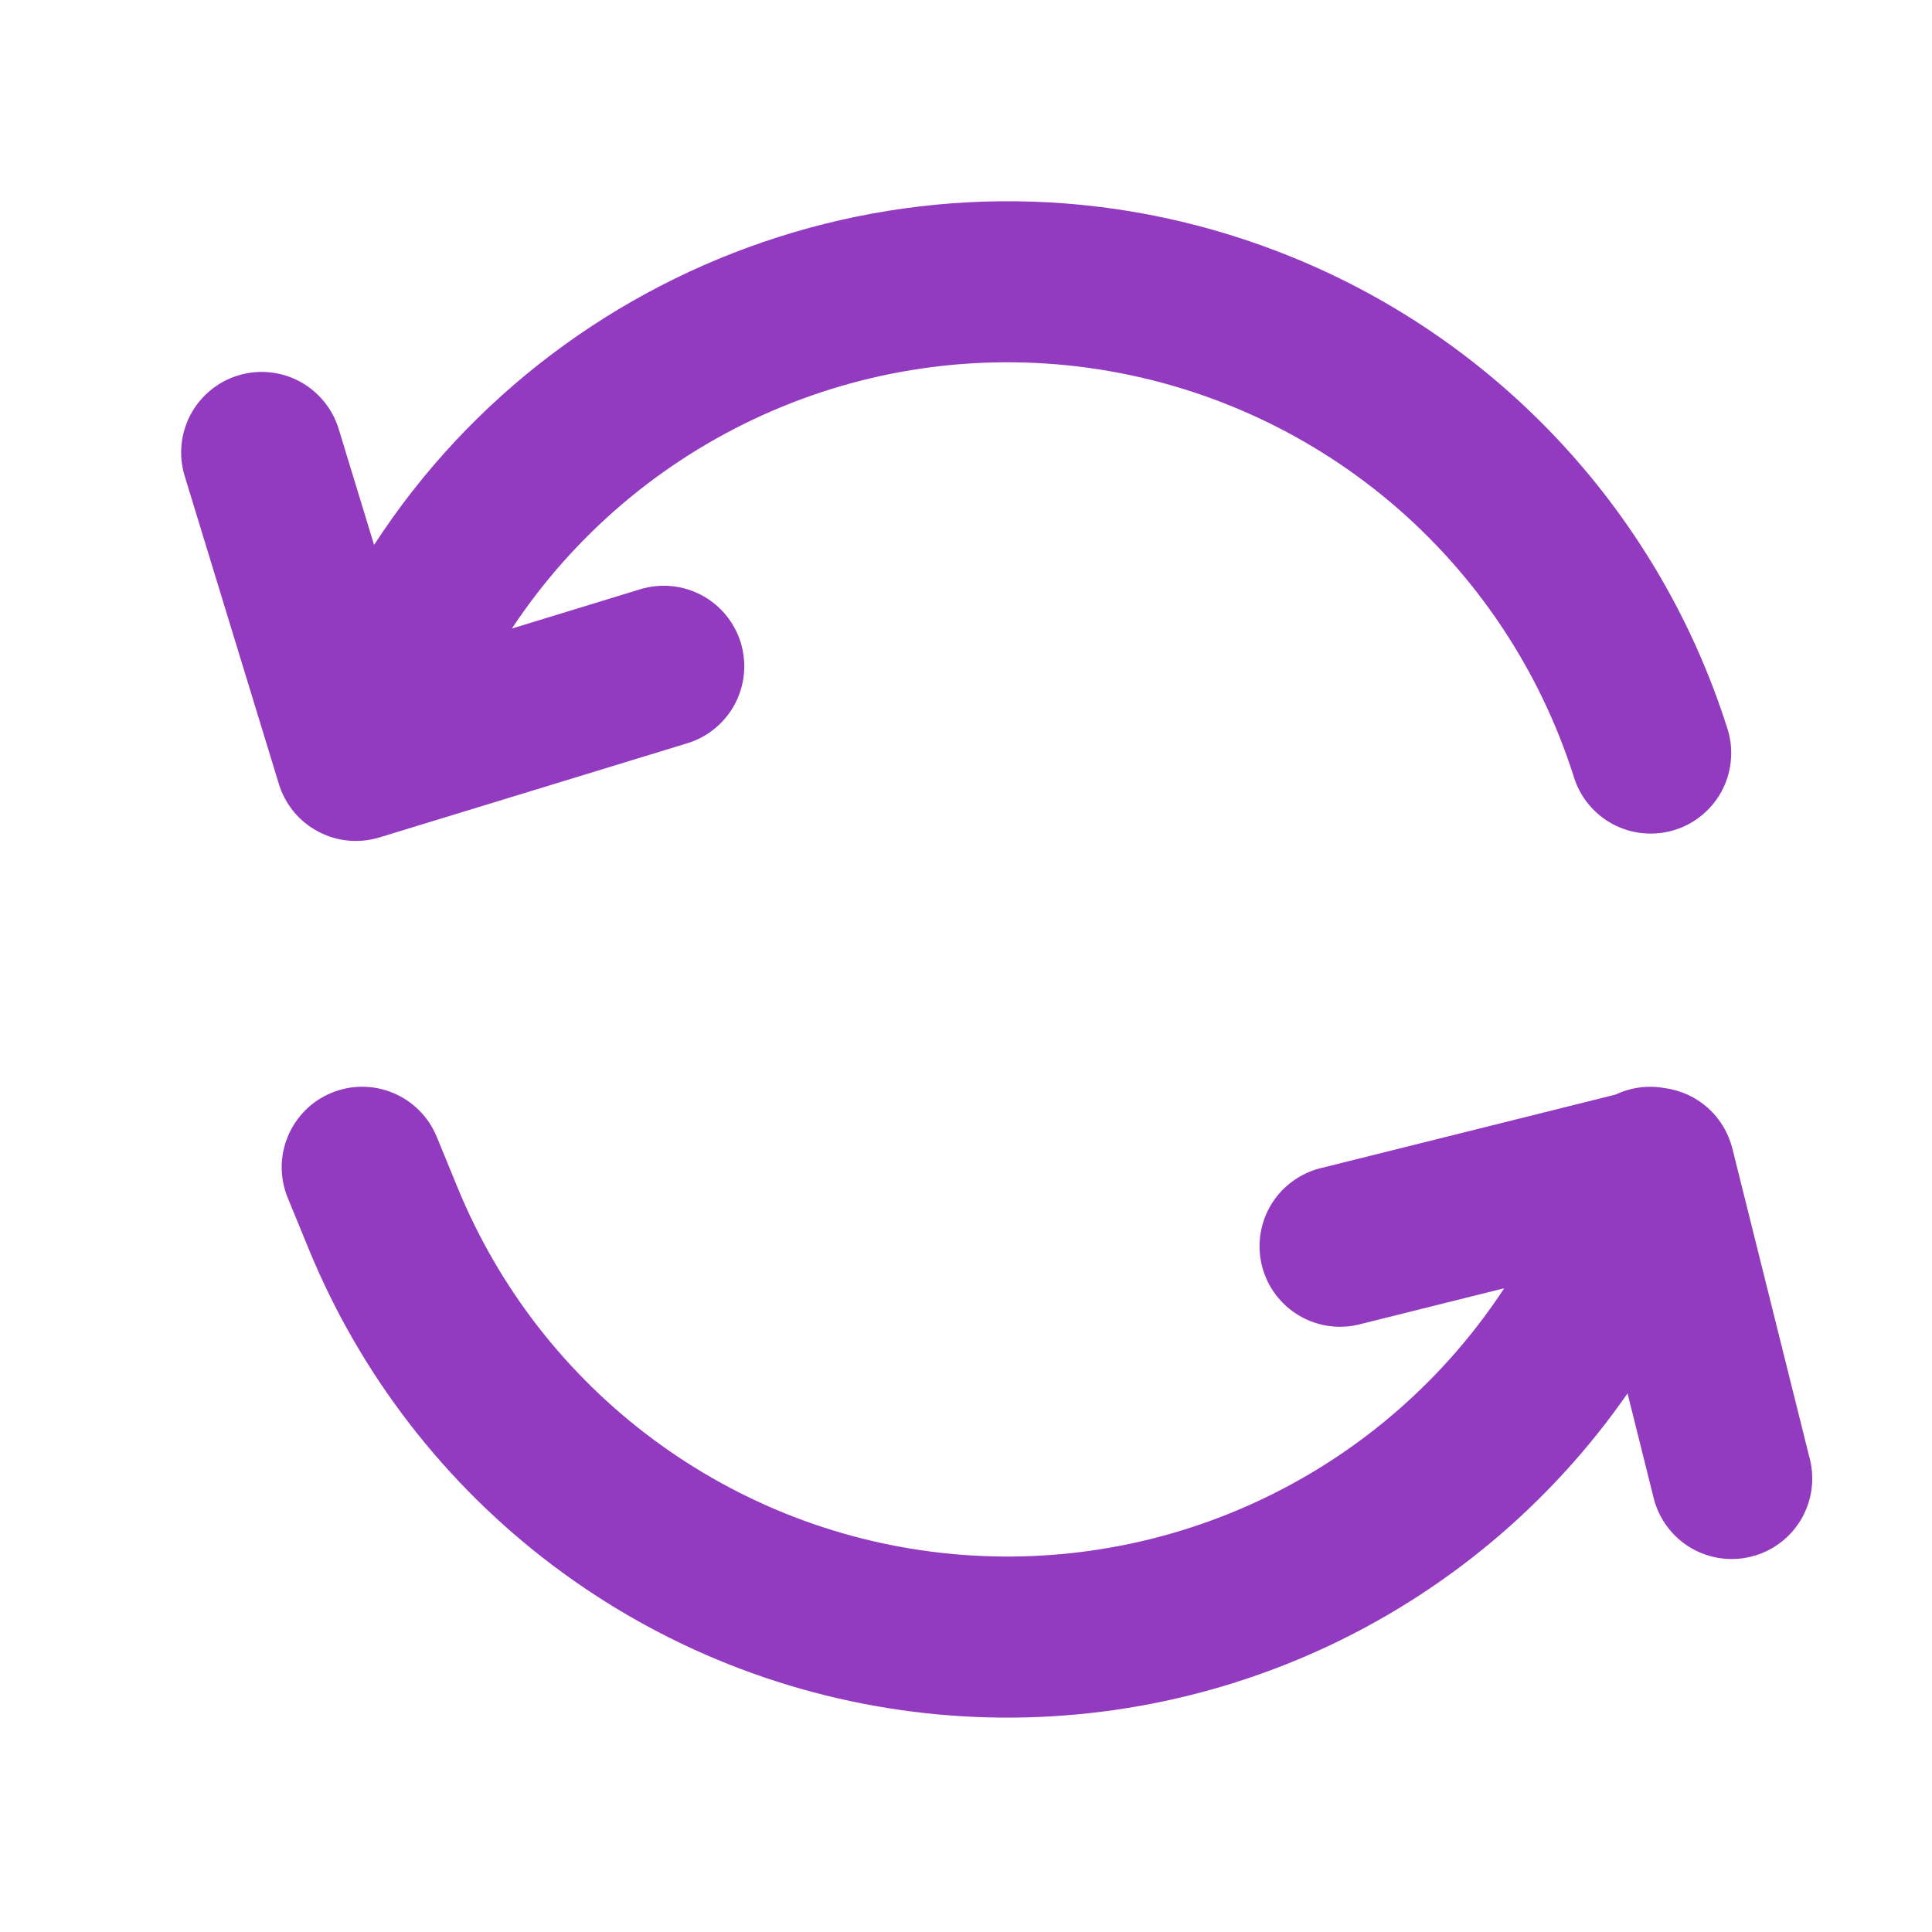 <svg width="24" height="24" viewBox="0 0 24 24" fill="none" xmlns="http://www.w3.org/2000/svg">
<path d="M6.359 7.808L7.953 7.32C8.079 7.282 8.211 7.268 8.341 7.281C8.472 7.293 8.599 7.332 8.715 7.393C8.831 7.455 8.934 7.539 9.017 7.64C9.101 7.742 9.164 7.858 9.202 7.984C9.24 8.11 9.254 8.242 9.241 8.372C9.229 8.503 9.19 8.63 9.129 8.746C9.067 8.862 8.983 8.965 8.882 9.048C8.78 9.132 8.664 9.195 8.538 9.233L4.713 10.403C4.587 10.441 4.455 10.455 4.324 10.442C4.194 10.43 4.067 10.391 3.951 10.329C3.835 10.268 3.732 10.184 3.648 10.082C3.565 9.981 3.502 9.864 3.464 9.738L2.294 5.913C2.256 5.787 2.242 5.655 2.255 5.525C2.267 5.394 2.306 5.267 2.367 5.151C2.429 5.035 2.513 4.932 2.614 4.849C2.716 4.765 2.832 4.702 2.958 4.664C3.212 4.586 3.486 4.613 3.72 4.737C3.954 4.862 4.129 5.074 4.207 5.328L4.647 6.769C7.055 3.06 11.832 1.465 16.073 3.203C17.341 3.723 18.48 4.514 19.41 5.522C20.339 6.529 21.037 7.728 21.453 9.034C21.496 9.16 21.513 9.293 21.503 9.425C21.494 9.558 21.459 9.687 21.399 9.806C21.339 9.924 21.256 10.03 21.155 10.116C21.054 10.202 20.937 10.268 20.81 10.308C20.683 10.348 20.55 10.363 20.418 10.351C20.285 10.34 20.157 10.302 20.039 10.24C19.922 10.178 19.818 10.093 19.733 9.99C19.649 9.888 19.586 9.769 19.548 9.642C19.125 8.315 18.336 7.135 17.272 6.238C16.207 5.341 14.911 4.763 13.532 4.571C12.153 4.379 10.748 4.581 9.479 5.154C8.21 5.727 7.127 6.647 6.359 7.808ZM18.686 16.003L16.911 16.446C16.782 16.481 16.648 16.491 16.516 16.473C16.384 16.456 16.257 16.412 16.142 16.345C16.026 16.277 15.926 16.188 15.846 16.081C15.766 15.975 15.709 15.853 15.676 15.724C15.644 15.594 15.638 15.46 15.658 15.328C15.679 15.197 15.725 15.07 15.795 14.957C15.865 14.843 15.957 14.745 16.066 14.668C16.174 14.59 16.297 14.535 16.427 14.506L20.07 13.597C20.26 13.507 20.473 13.479 20.68 13.517C20.879 13.543 21.066 13.629 21.216 13.763C21.365 13.896 21.471 14.072 21.52 14.267L22.488 18.147C22.545 18.402 22.501 18.669 22.364 18.891C22.227 19.114 22.008 19.274 21.754 19.337C21.501 19.4 21.233 19.362 21.007 19.23C20.782 19.098 20.617 18.883 20.548 18.631L20.218 17.309C19.255 18.695 17.936 19.795 16.401 20.494C14.865 21.193 13.169 21.465 11.492 21.281C9.815 21.097 8.218 20.464 6.871 19.449C5.523 18.434 4.474 17.074 3.834 15.513L3.574 14.879C3.524 14.758 3.499 14.627 3.499 14.496C3.5 14.365 3.526 14.235 3.577 14.114C3.628 13.992 3.702 13.883 3.795 13.79C3.888 13.697 3.999 13.624 4.12 13.575C4.366 13.474 4.641 13.475 4.886 13.578C5.007 13.628 5.117 13.703 5.209 13.796C5.302 13.889 5.375 13.999 5.425 14.121L5.685 14.754C6.195 15.998 7.034 17.079 8.114 17.88C9.193 18.682 10.47 19.174 11.808 19.302C13.146 19.431 14.494 19.192 15.706 18.61C16.918 18.029 17.949 17.127 18.686 16.003Z" fill="#923BC1"/>
</svg>
